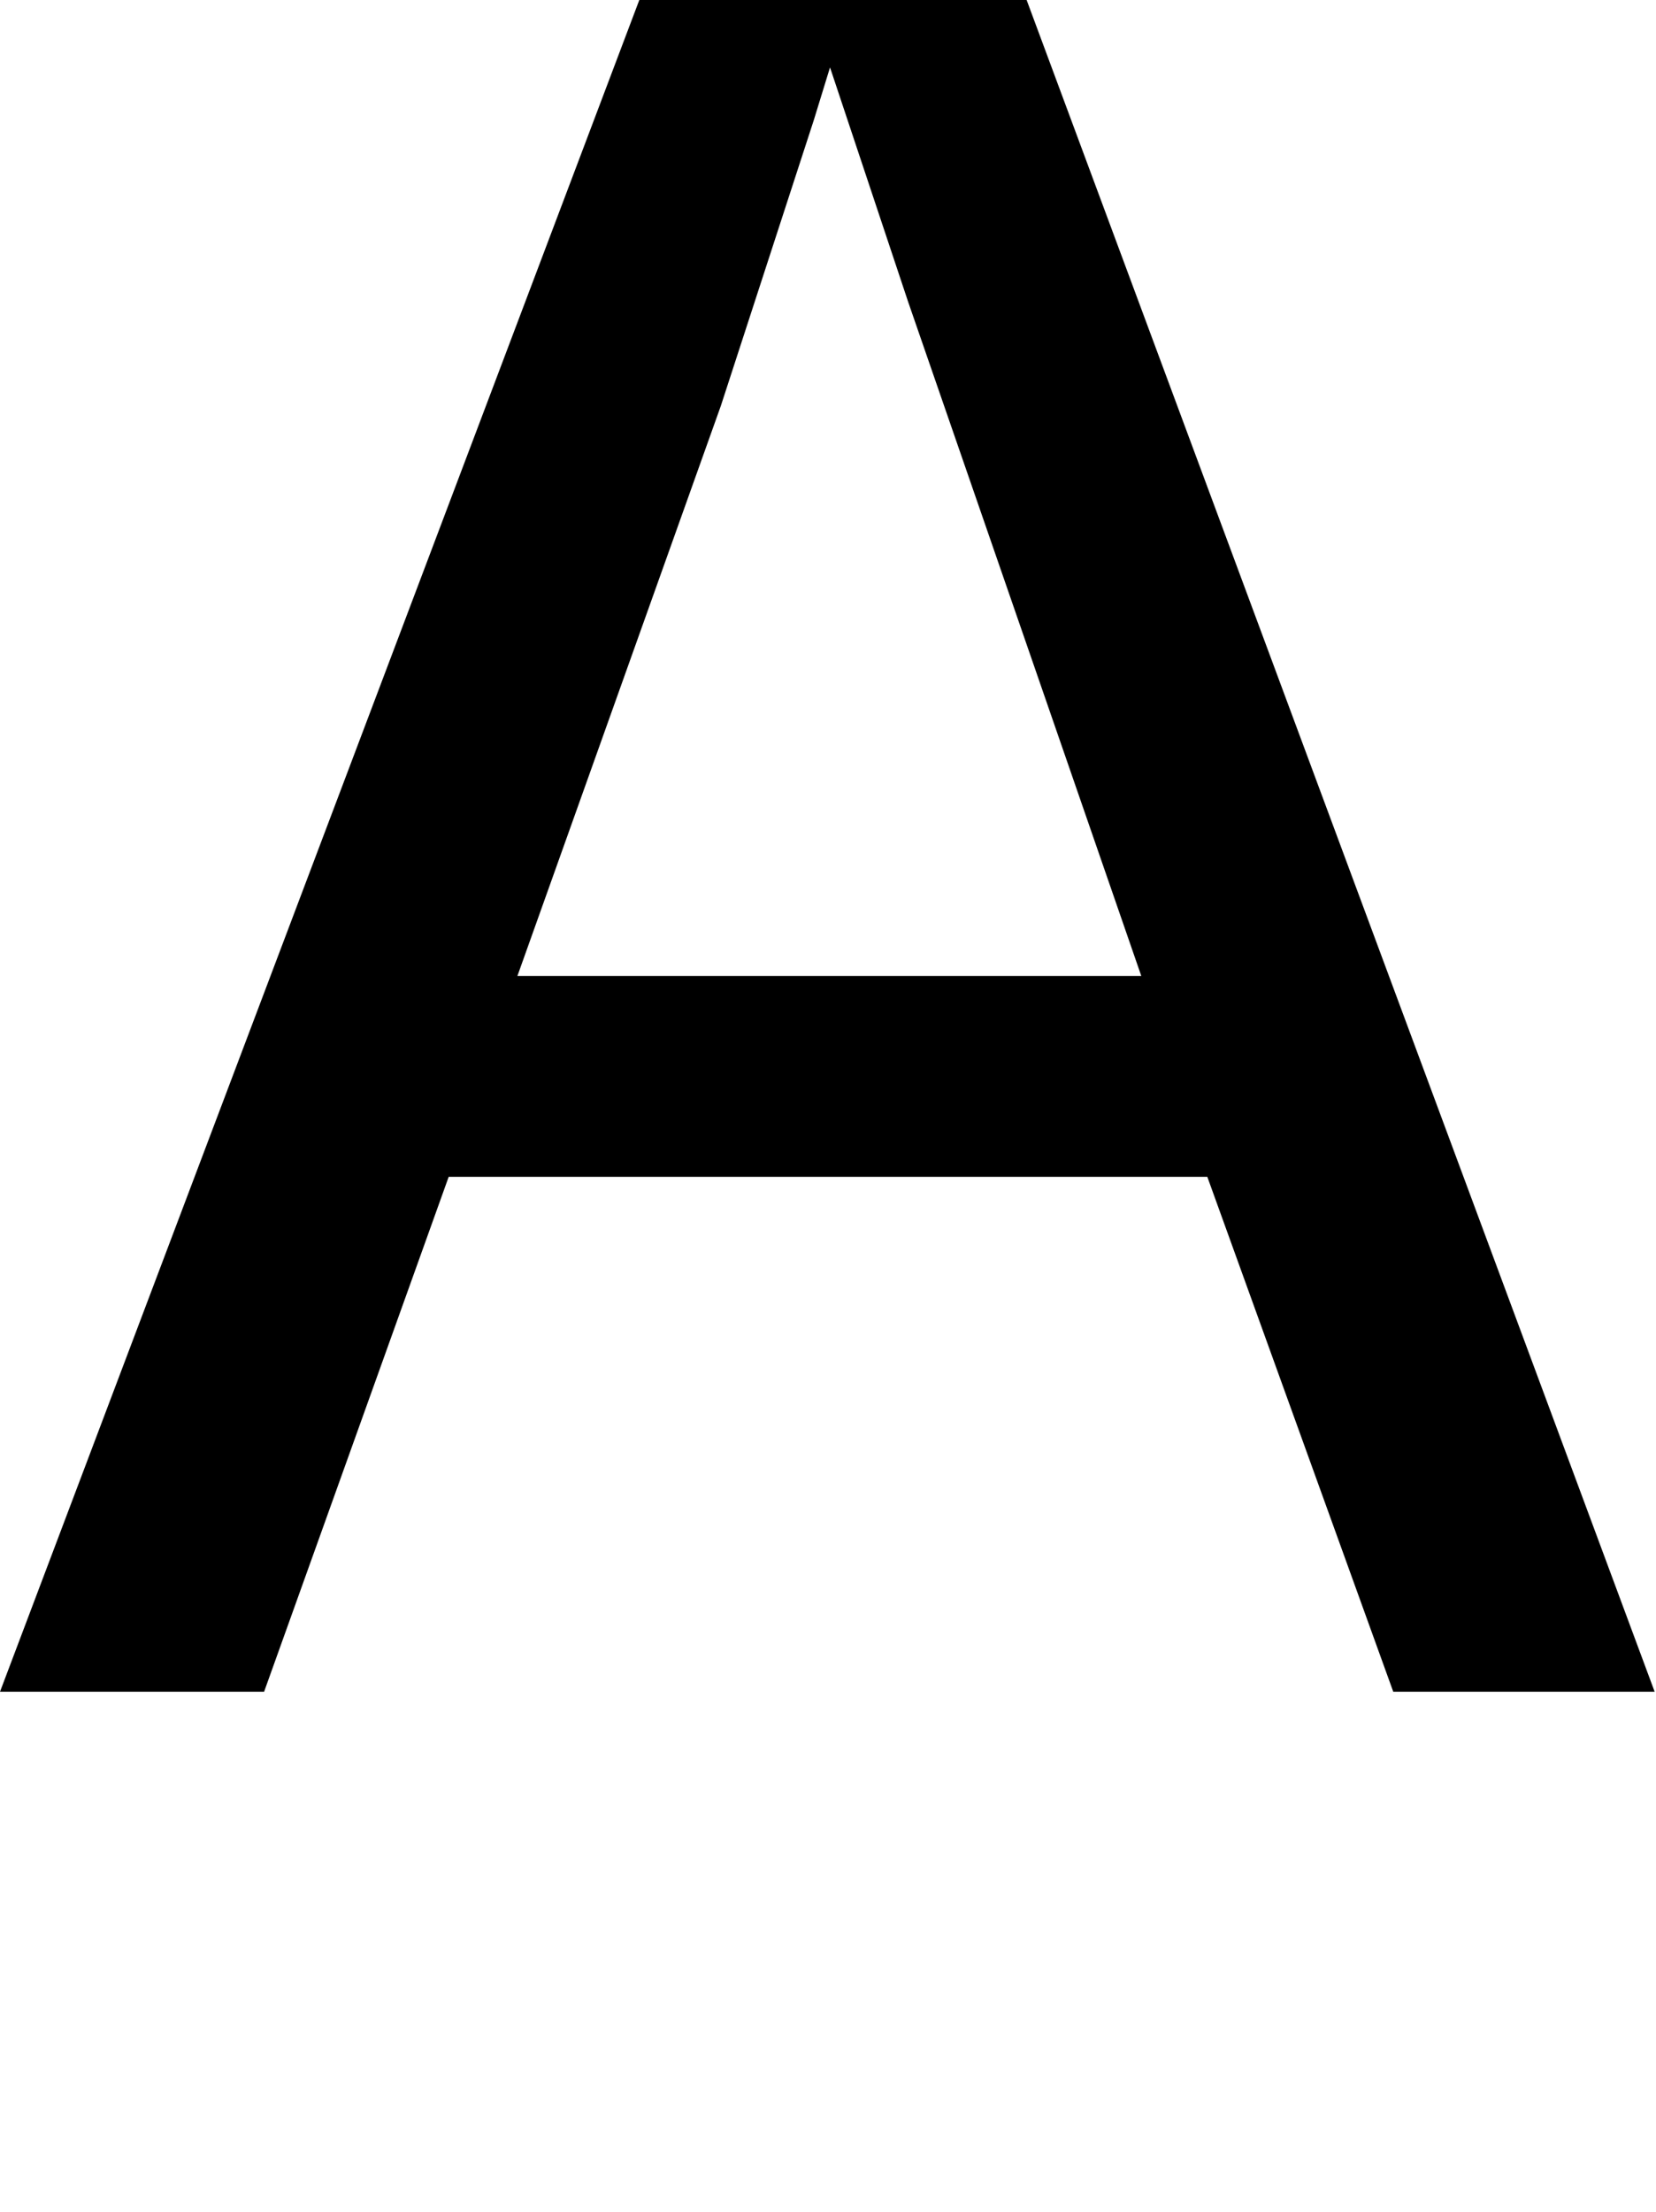 <svg xmlns="http://www.w3.org/2000/svg" viewBox="0 -1255 1229 1641">
    <g transform="scale(1, -1)">
        <path d="M1034 0 896 382H333L196 0H0L510 1349H727L1228 0ZM616 1205 604 1166 535 954 384 531H847L674 1031Z"/>
    </g>
</svg>
